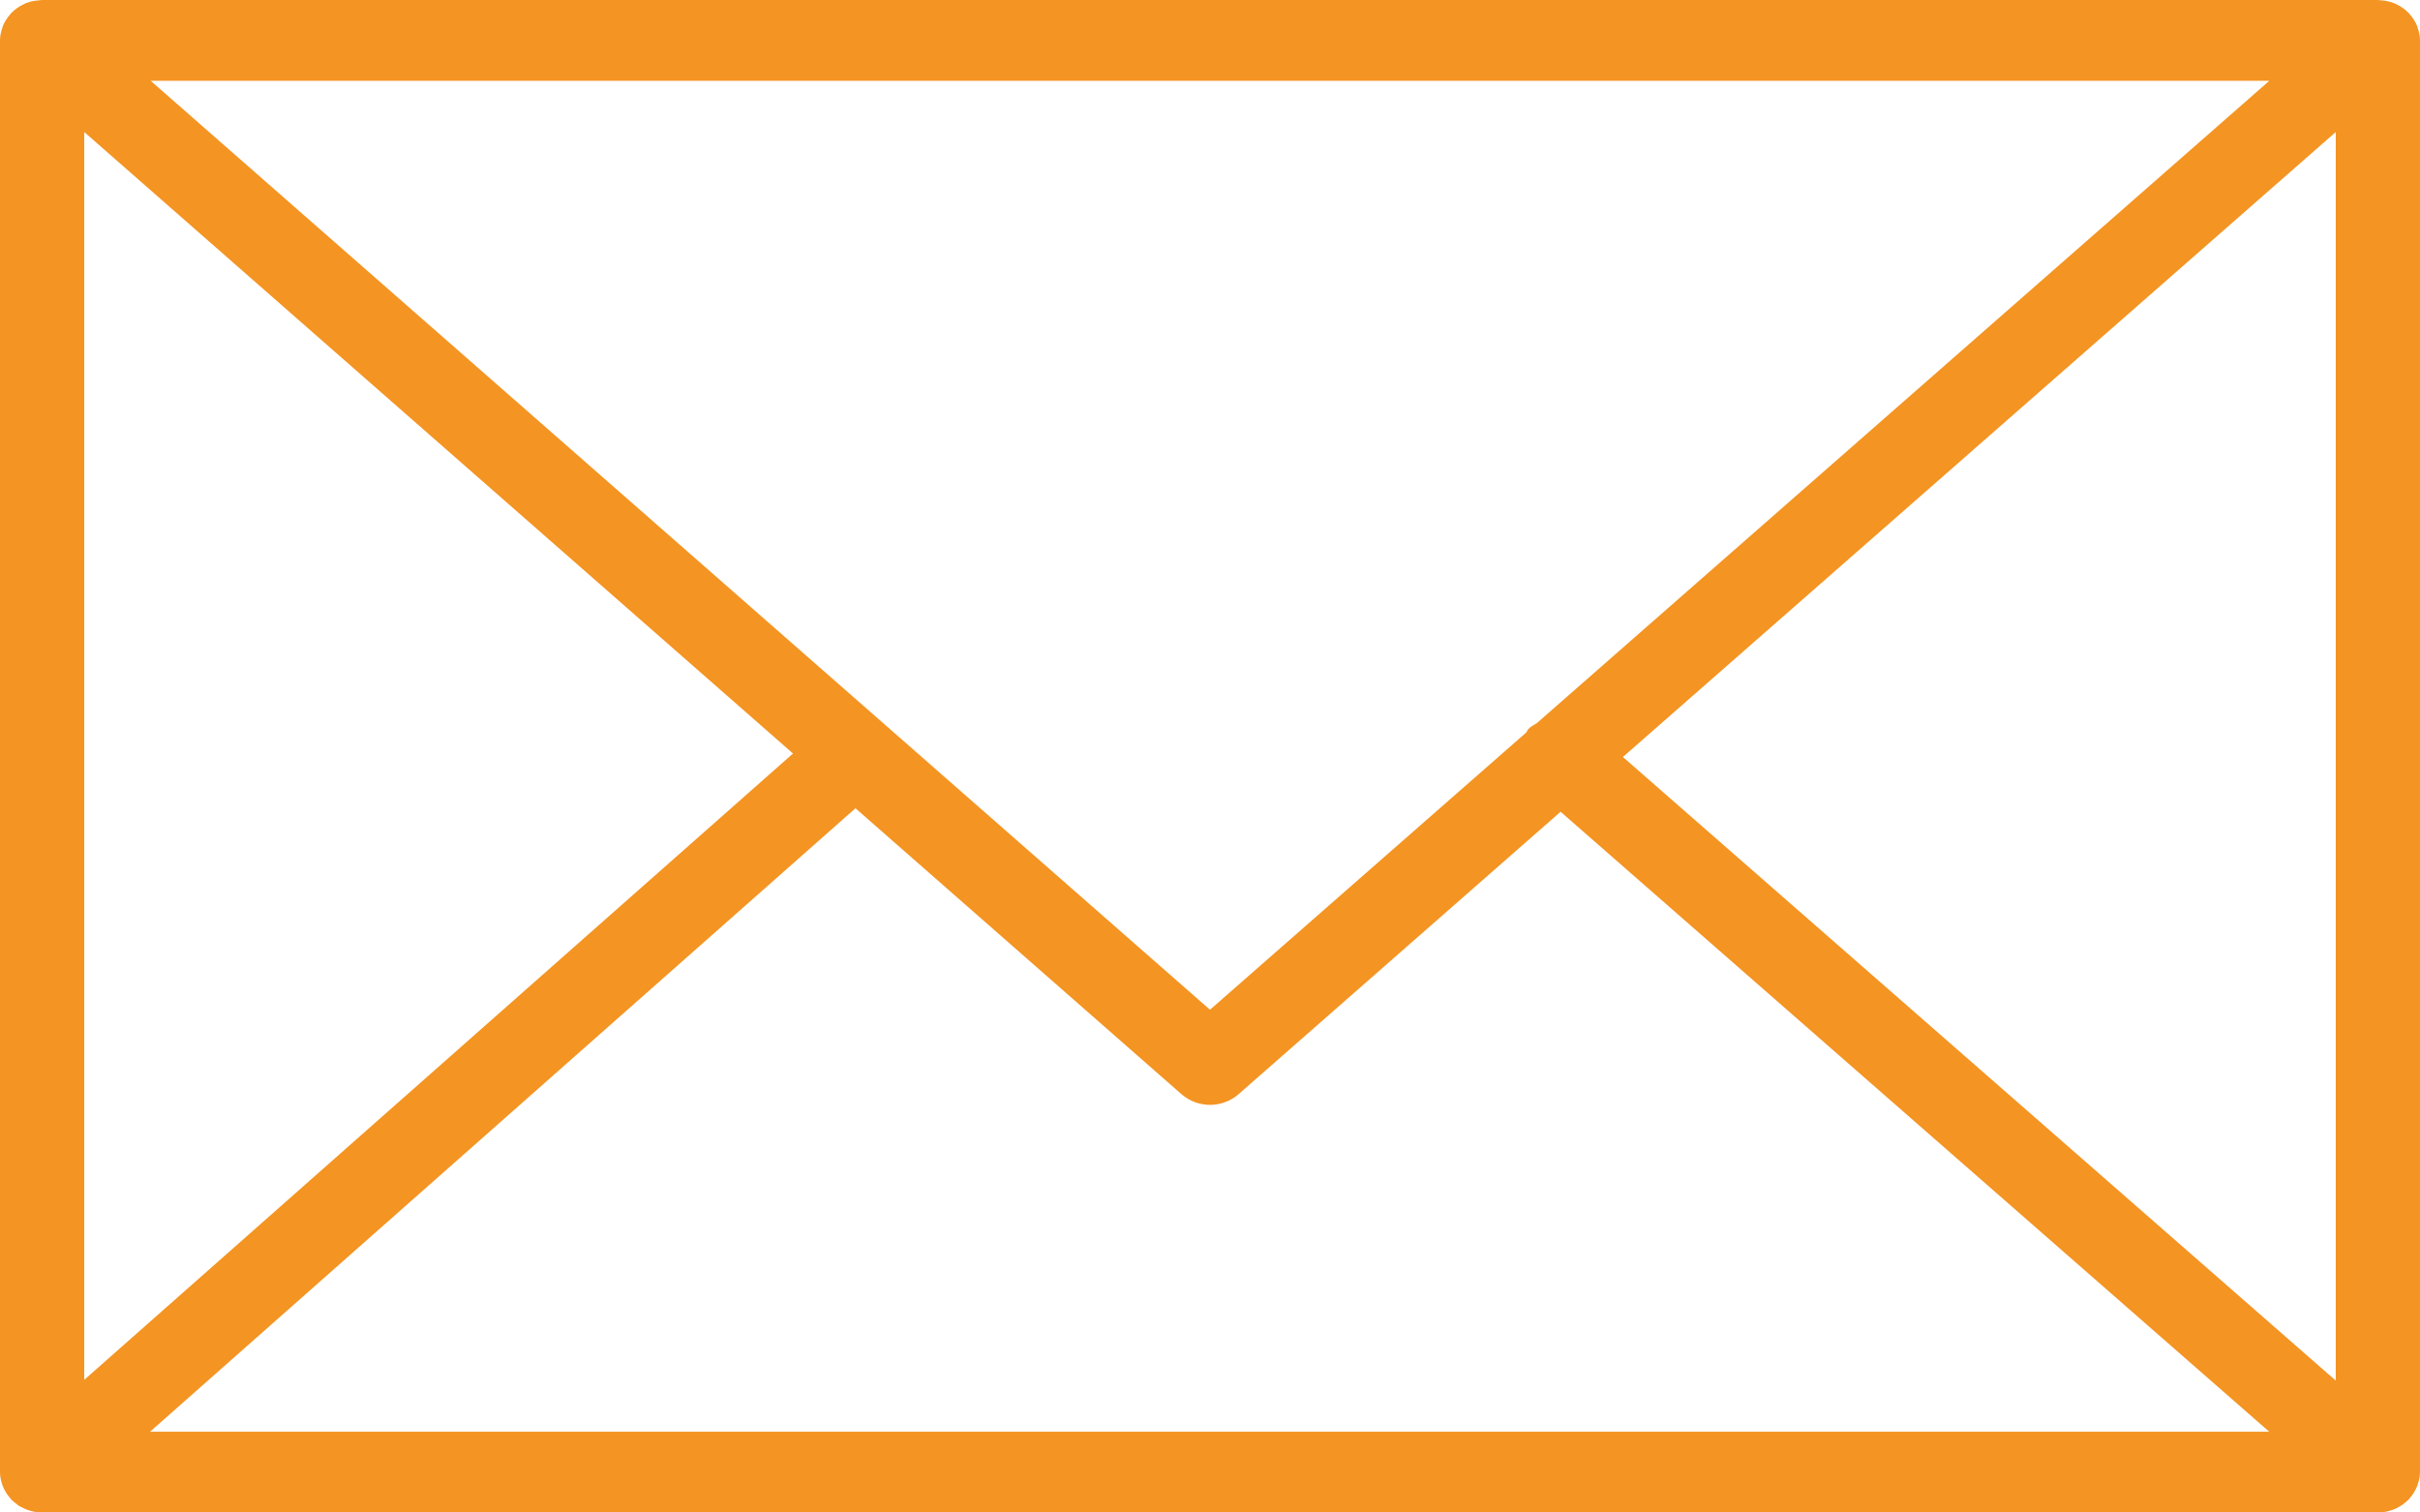 <svg width="16" height="10" viewBox="0 0 16 10" fill="none" xmlns="http://www.w3.org/2000/svg">
<path d="M15.985 9.814C15.994 9.789 16 9.761 16 9.733V0.267C16 0.238 15.994 0.211 15.985 0.185C15.984 0.181 15.983 0.178 15.982 0.174C15.97 0.144 15.952 0.116 15.93 0.092C15.929 0.091 15.929 0.089 15.927 0.087C15.926 0.086 15.925 0.086 15.924 0.085C15.901 0.061 15.873 0.042 15.842 0.027C15.84 0.026 15.838 0.025 15.836 0.024C15.806 0.011 15.774 0.004 15.741 0.002C15.737 0.002 15.734 0.001 15.731 0.001C15.728 0.001 15.725 0 15.722 0H0.279C0.275 0 0.272 0.001 0.269 0.001C0.266 0.001 0.263 0.002 0.26 0.002C0.226 0.004 0.194 0.011 0.164 0.024C0.162 0.025 0.161 0.026 0.159 0.027C0.128 0.041 0.099 0.061 0.076 0.085C0.075 0.086 0.074 0.086 0.073 0.087C0.071 0.088 0.071 0.09 0.07 0.092C0.048 0.116 0.03 0.144 0.018 0.174C0.017 0.178 0.016 0.181 0.015 0.185C0.006 0.211 0 0.238 0 0.267V9.733C0 9.762 0.006 9.79 0.015 9.816C0.017 9.82 0.017 9.823 0.019 9.827C0.031 9.857 0.048 9.885 0.071 9.909C0.072 9.911 0.072 9.912 0.073 9.914C0.075 9.915 0.076 9.916 0.077 9.917C0.086 9.926 0.097 9.934 0.107 9.942C0.112 9.945 0.116 9.949 0.12 9.953C0.133 9.961 0.146 9.967 0.159 9.973C0.163 9.975 0.166 9.977 0.169 9.978C0.203 9.992 0.24 10 0.278 10H15.721C15.76 10 15.797 9.992 15.831 9.978C15.836 9.976 15.841 9.973 15.846 9.971C15.857 9.965 15.869 9.959 15.879 9.952C15.885 9.949 15.89 9.944 15.895 9.94C15.905 9.932 15.914 9.925 15.922 9.917C15.924 9.915 15.925 9.914 15.927 9.913C15.928 9.911 15.929 9.909 15.93 9.908C15.952 9.884 15.969 9.856 15.981 9.826C15.983 9.822 15.984 9.818 15.985 9.814ZM0.557 0.873L5.243 4.982L0.557 9.123V0.873ZM10.161 4.781C10.142 4.793 10.121 4.803 10.105 4.82C10.099 4.826 10.097 4.835 10.092 4.842L8 6.676L0.996 0.534H15.004L10.161 4.781ZM5.656 5.344L7.812 7.235C7.866 7.281 7.933 7.305 8 7.305C8.067 7.305 8.135 7.281 8.188 7.235L10.318 5.367L15.003 9.466H0.992L5.656 5.344ZM10.73 5.005L15.443 0.873V9.128L10.73 5.005Z" fill="#F49422"/>
</svg>
